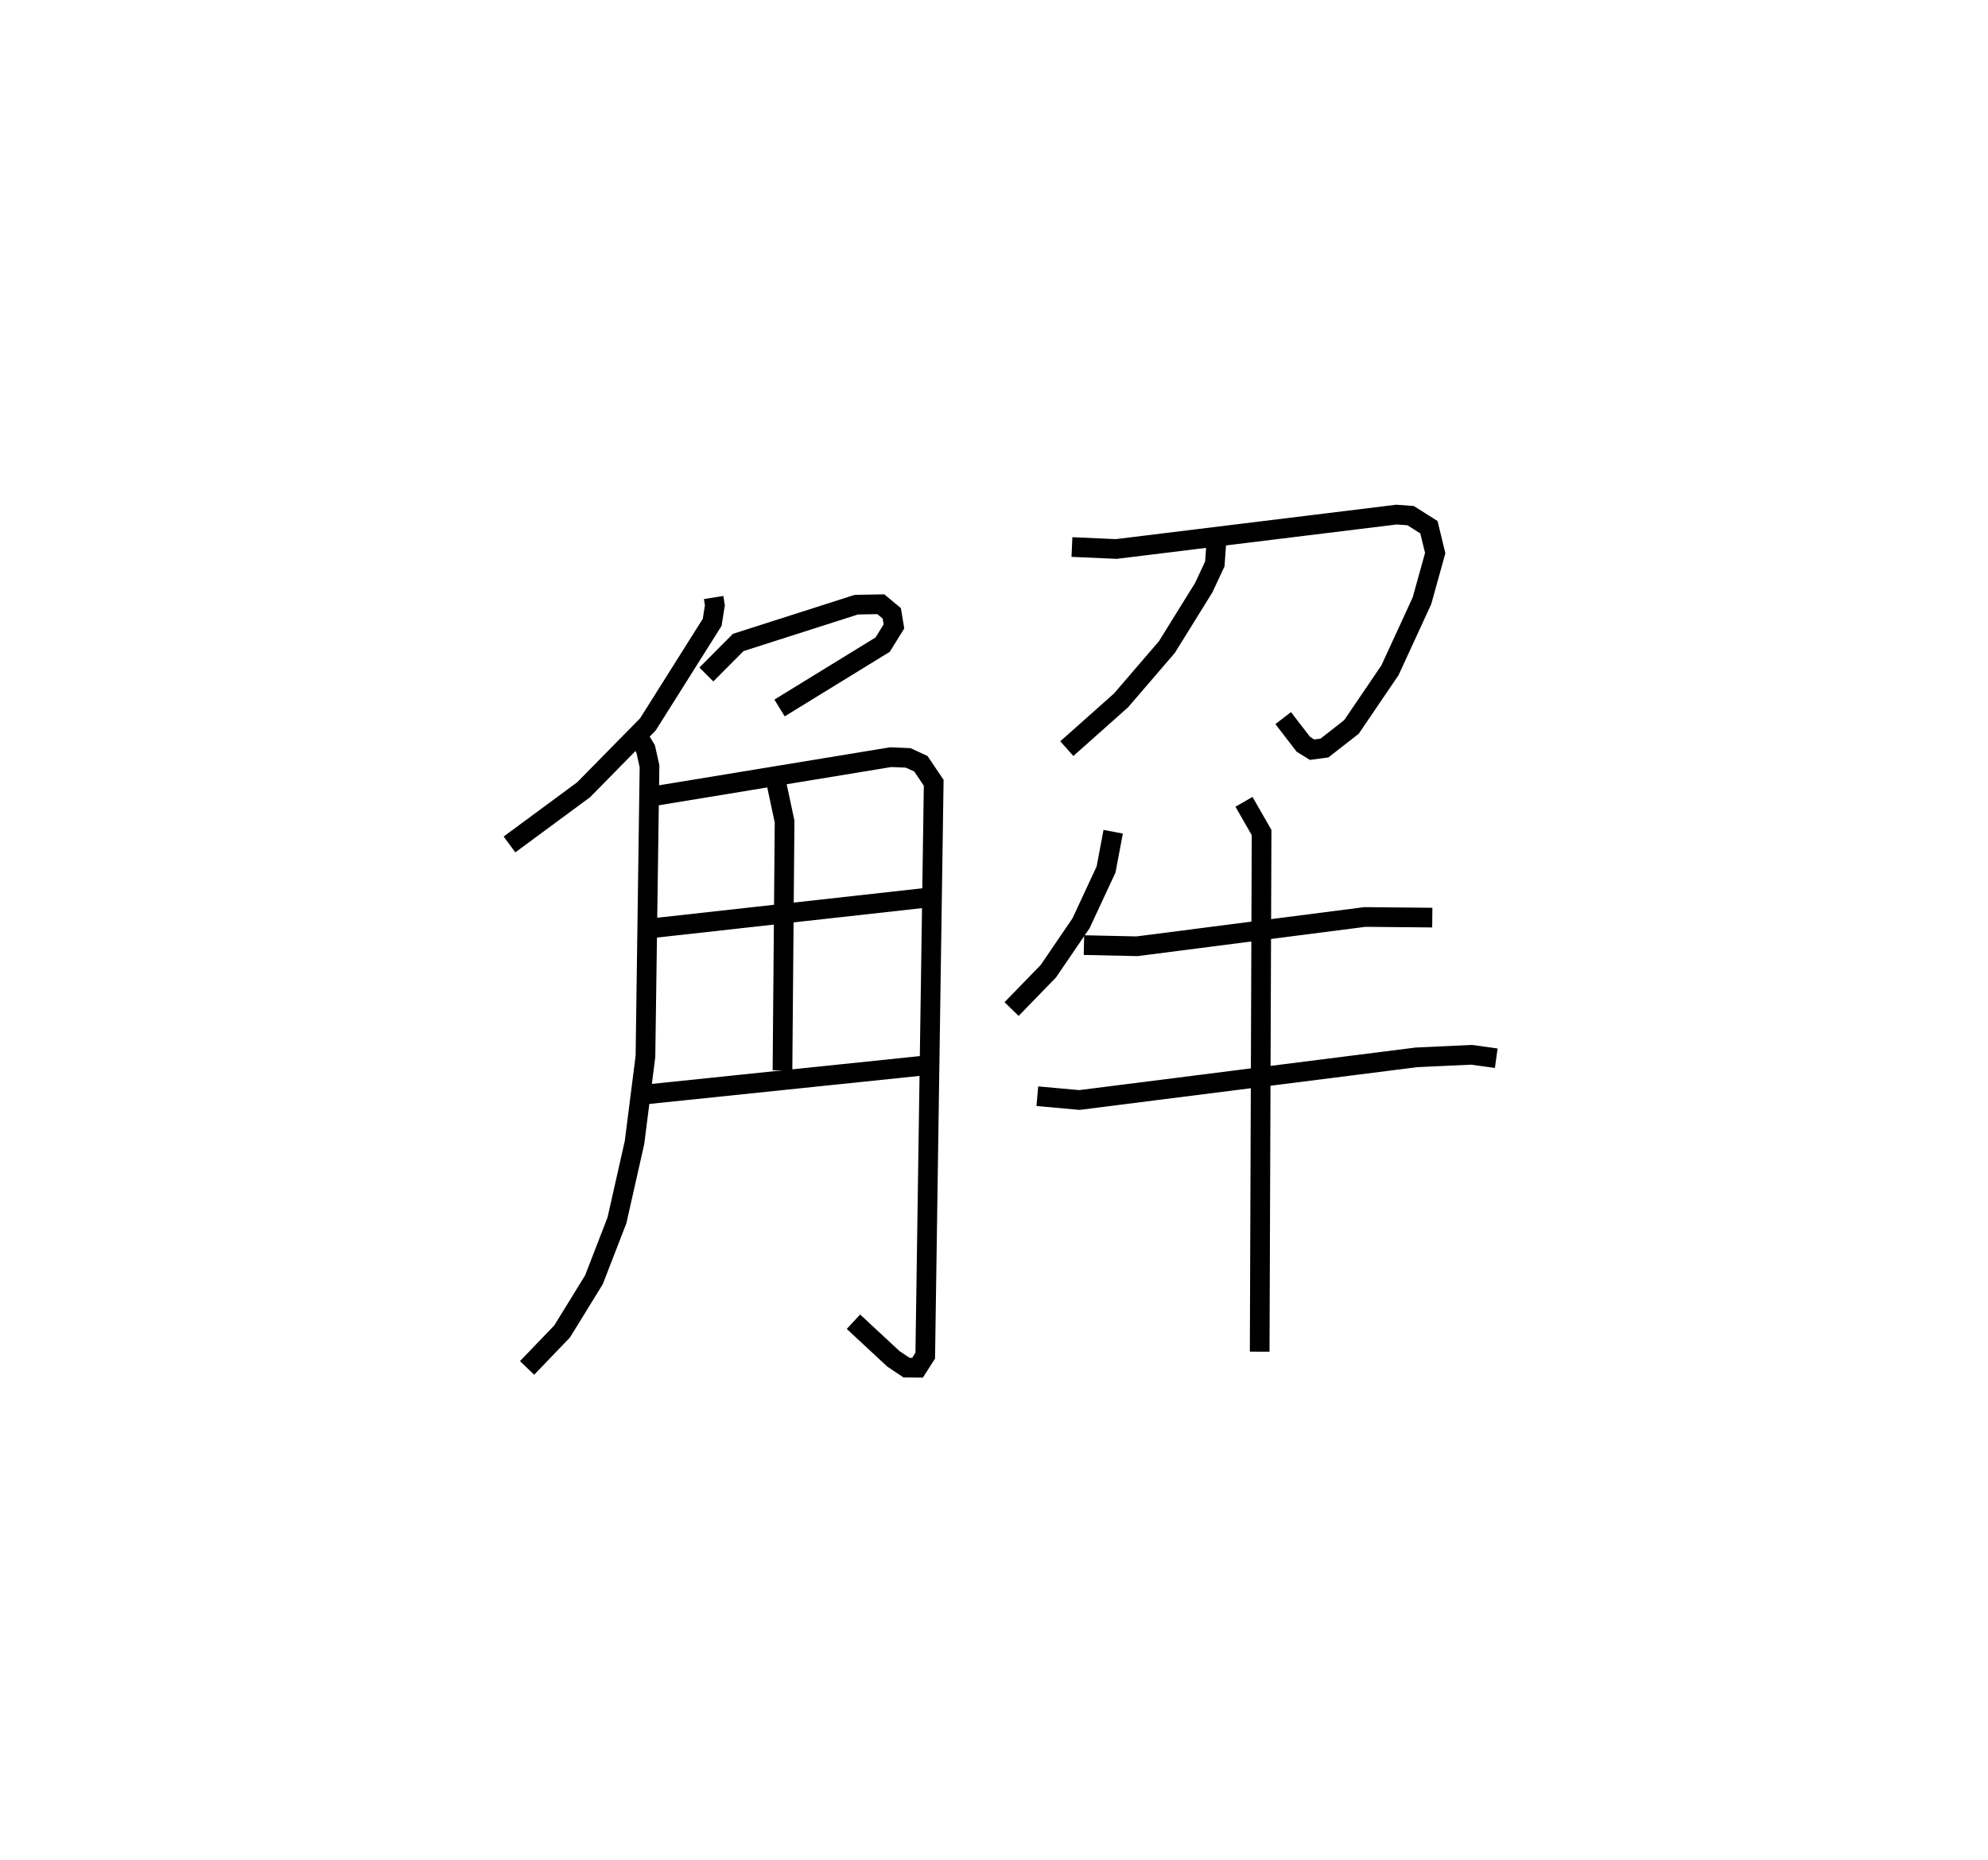 <?xml version="1.0" encoding="utf-8" ?>
<svg baseProfile="full" height="94.525" version="1.1" width="101.043" xmlns="http://www.w3.org/2000/svg" xmlns:ev="http://www.w3.org/2001/xml-events" xmlns:xlink="http://www.w3.org/1999/xlink"><defs /><rect fill="white" height="94.525" width="101.043" x="0" y="0" /><path d="M25,25 m0.0,0.0 m11.271,5.37 l0.064,0.395 -0.138,0.866 l-3.268,5.188 -3.266,3.321 l-3.768,2.78 m10.007,-8.638 l1.62,-1.628 6.003,-1.921 l1.244,-0.022 0.557,0.463 l0.11,0.663 -0.573,0.927 l-5.242,3.22 m-7.388,1.124 l0.583,0.956 0.196,0.883 l-0.206,14.743 -0.556,4.378 l-0.892,3.956 -1.171,3.023 l-1.617,2.626 -1.781,1.853 m6.607,-29.089 l11.876,-1.953 0.89,0.037 l0.644,0.298 0.651,0.968 l-0.43,29.115 -0.393,0.614 l-0.559,-0.005 -0.667,-0.447 l-2.03,-1.886 m-3.922,-27.401 l0.422,1.981 -0.107,12.643 m-6.948,-7.188 l14.267,-1.585 m-14.496,10.021 l14.634,-1.519 m7.255,-26.327 l2.255,0.1 14.241,-1.748 l0.718,0.053 0.93,0.588 l0.32,1.314 -0.673,2.423 l-1.626,3.533 -1.957,2.881 l-1.375,1.073 -0.626,0.084 l-0.445,-0.275 -1.025,-1.33 m-3.401,-8.863 l-0.074,1.027 -0.564,1.207 l-1.87,3.015 -2.335,2.716 l-2.753,2.45 m2.356,4.223 l-0.361,1.918 -1.274,2.736 l-1.659,2.433 -1.87,1.926 m3.678,-3.251 l2.697,0.059 11.58,-1.488 l3.428,0.032 m-20.074,9.077 l2.14,0.193 17.13,-2.168 l2.799,-0.13 1.256,0.174 m-12.822,-13.031 l0.895,1.562 -0.097,26.385 " fill="none" stroke="black" stroke-width="1" /></svg>